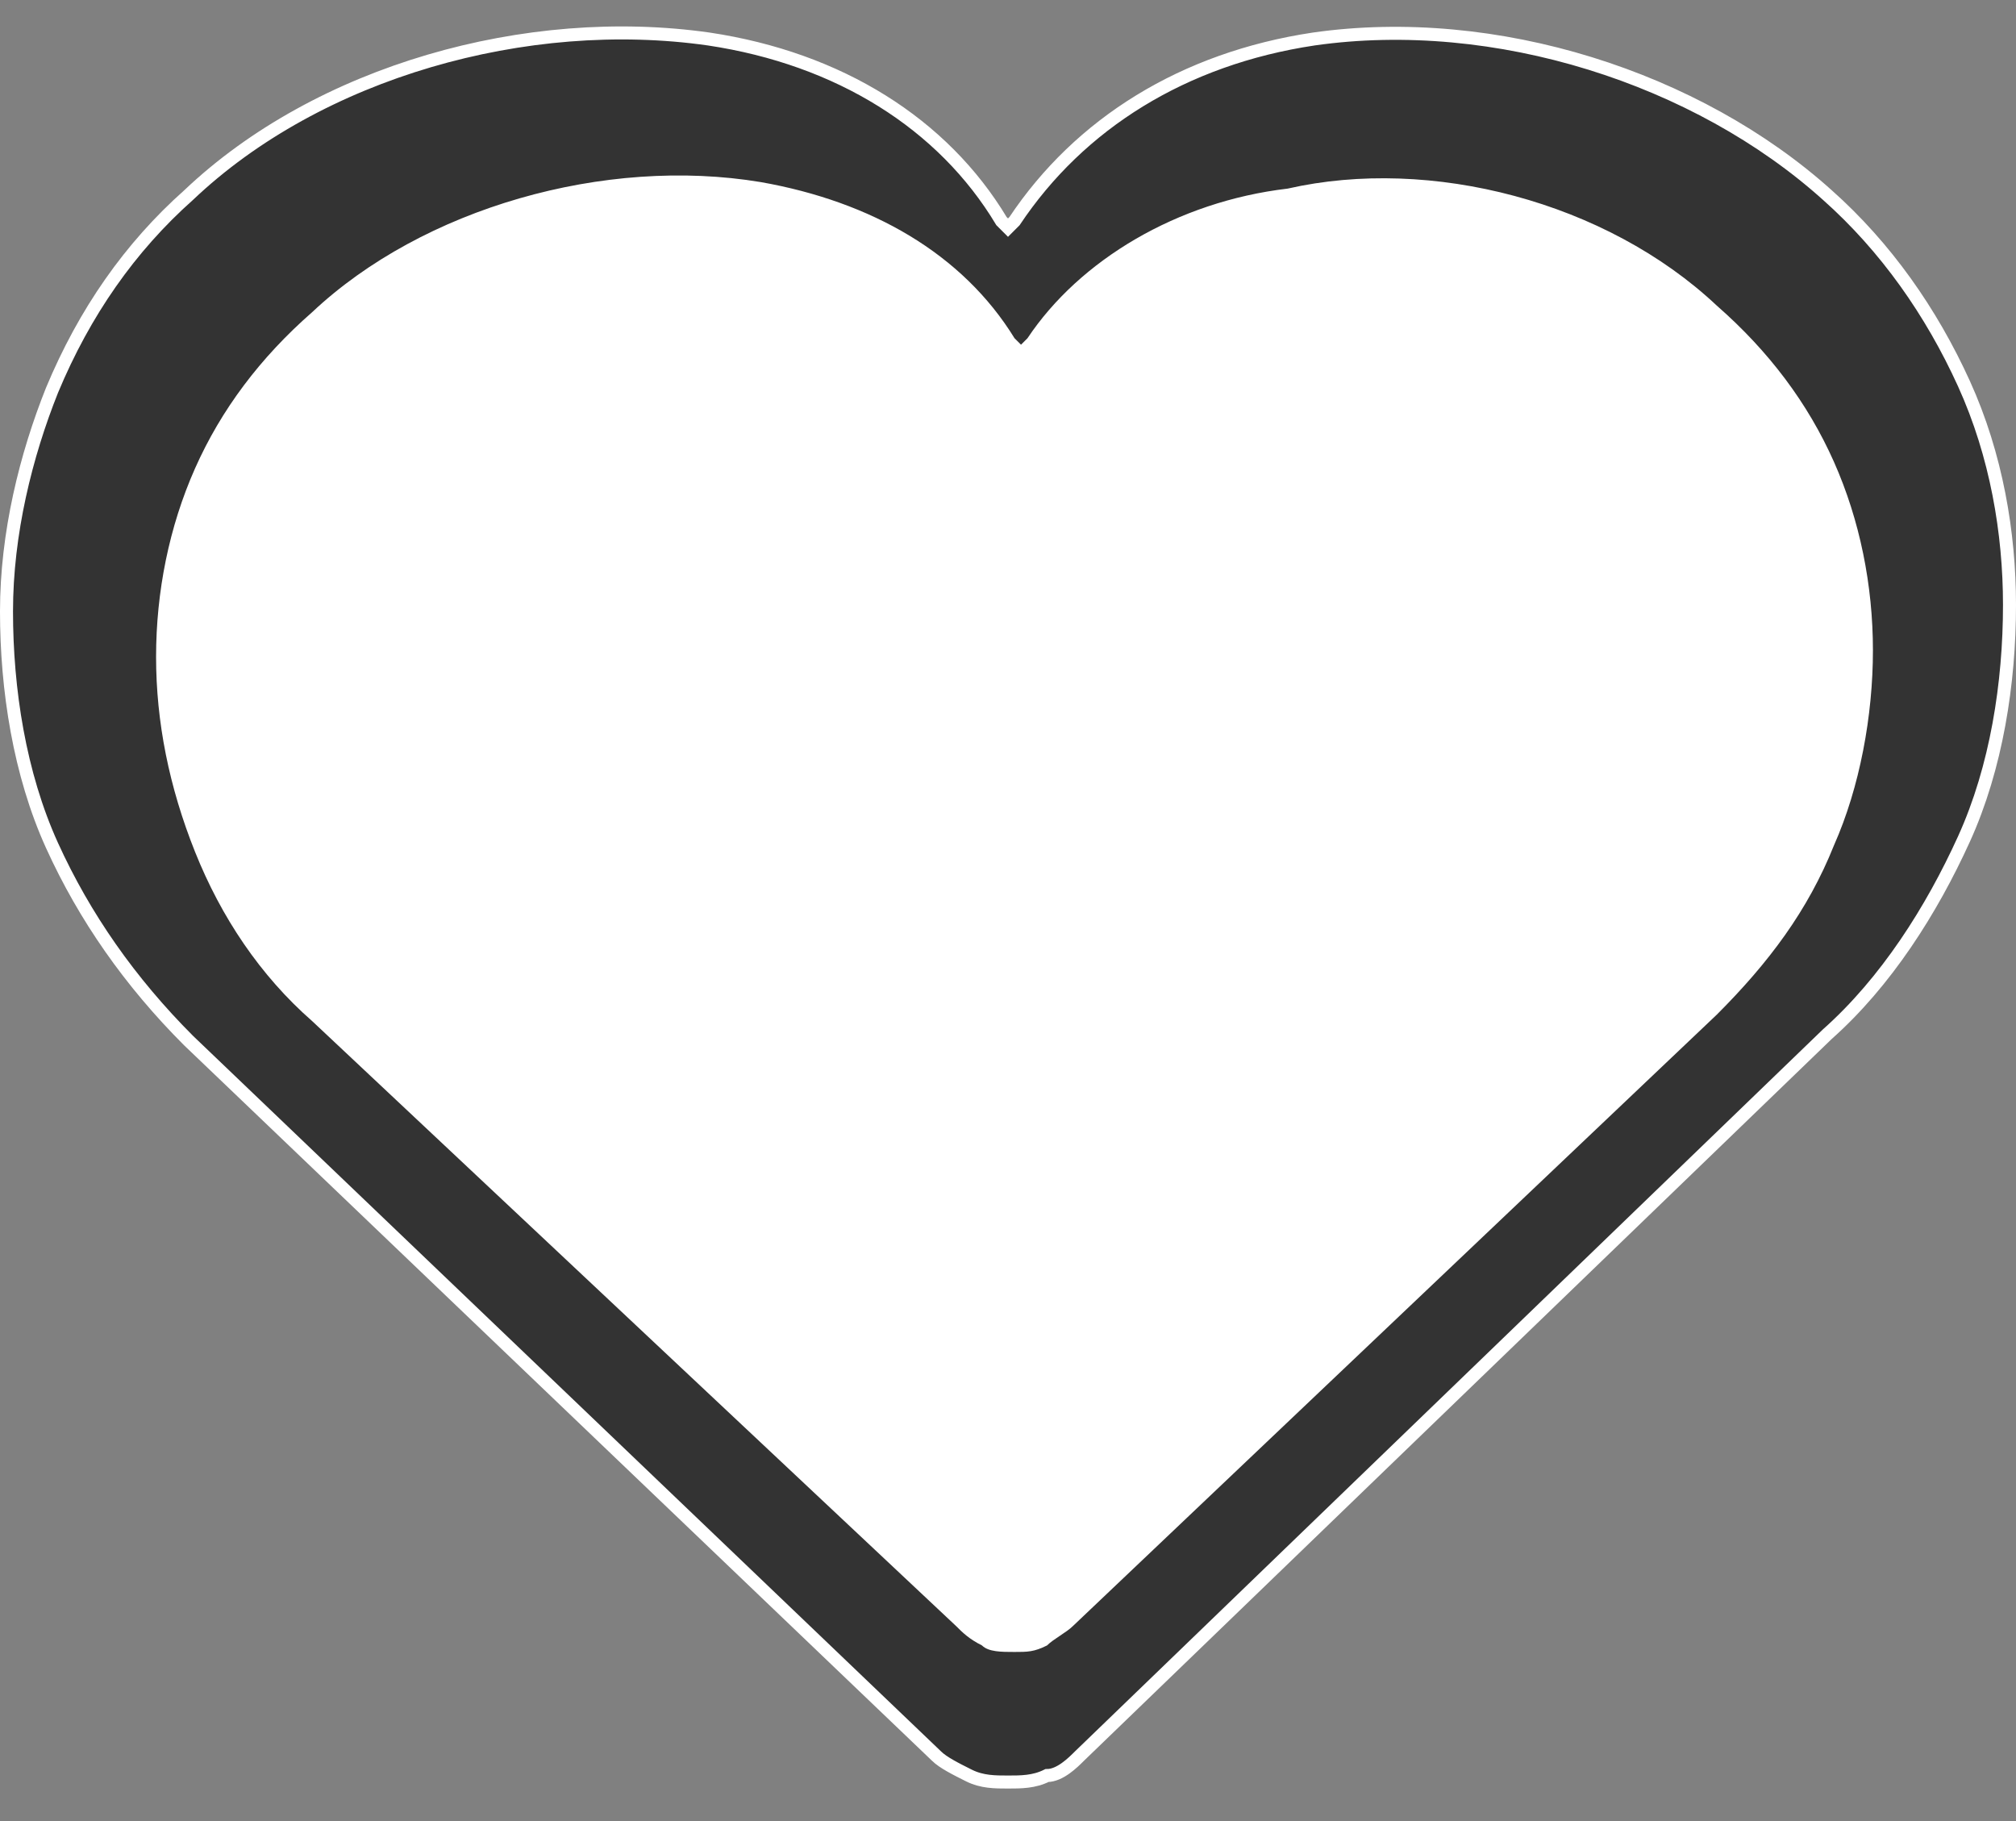 <?xml version="1.0" encoding="utf-8"?>
<!-- Generator: Adobe Illustrator 23.0.1, SVG Export Plug-In . SVG Version: 6.00 Build 0)  -->
<svg version="1.1" id="Слой_1" xmlns="http://www.w3.org/2000/svg" xmlns:xlink="http://www.w3.org/1999/xlink" x="0px" y="0px"
	 viewBox="0 0 31 28" style="enable-background:new 0 0 31 28;" xml:space="preserve">
<rect x="0" y="0" width="31" height="28" fill="#808080" stroke="none"/>
<style type="text/css">
	.st0{fill:#333333;stroke:#FFFFFF;stroke-width:0.2;}
	.st1{fill:#FFFFFF;}
</style>
<path class="st0" d="M28.1,3L28.1,3c0.9,0.8,1.6,1.8,2.1,2.9c0.5,1.1,0.7,2.3,0.7,3.4v0c0,1.2-0.2,2.5-0.7,3.6
	c-0.5,1.1-1.2,2.2-2.1,3l0,0L16.6,27l0,0c-0.1,0.1-0.3,0.3-0.5,0.3c-0.2,0.1-0.4,0.1-0.6,0.1c-0.2,0-0.4,0-0.6-0.1
	c-0.2-0.1-0.4-0.2-0.5-0.3l0,0L2.9,16l0,0c-0.9-0.9-1.6-1.9-2.1-3c-0.5-1.1-0.7-2.4-0.7-3.6l0,0c0-1.2,0.3-2.4,0.7-3.4
	C1.3,4.8,2,3.8,2.9,3h0c2-1.9,5.2-2.8,8-2.4c2,0.3,3.6,1.3,4.5,2.8l0.1,0.1l0.1-0.1c1-1.5,2.6-2.5,4.6-2.8l0,0
	C23,0.2,26.1,1.2,28.1,3z"/>
<path class="st1" d="M26.4,4.7L26.4,4.7c0.8,0.7,1.4,1.5,1.8,2.4C28.6,8,28.8,9,28.8,10v0c0,1-0.2,2.1-0.6,3c-0.4,1-1,1.8-1.8,2.6
	l0,0L16.5,25l0,0c-0.1,0.1-0.3,0.2-0.4,0.3c-0.2,0.1-0.3,0.1-0.5,0.1c-0.2,0-0.4,0-0.5-0.1c-0.2-0.1-0.3-0.2-0.4-0.3l0,0l-9.9-9.3
	l0,0c-0.8-0.7-1.4-1.6-1.8-2.6c-0.4-1-0.6-2-0.6-3l0,0c0-1,0.2-2,0.6-2.9c0.4-0.9,1-1.7,1.8-2.4h0c1.7-1.6,4.5-2.4,6.9-2
	c1.7,0.3,3.1,1.1,3.9,2.4l0.1,0.1l0.1-0.1c0.8-1.2,2.3-2.1,4-2.3l0,0C22,2.4,24.7,3.1,26.4,4.7z"/>
</svg>
